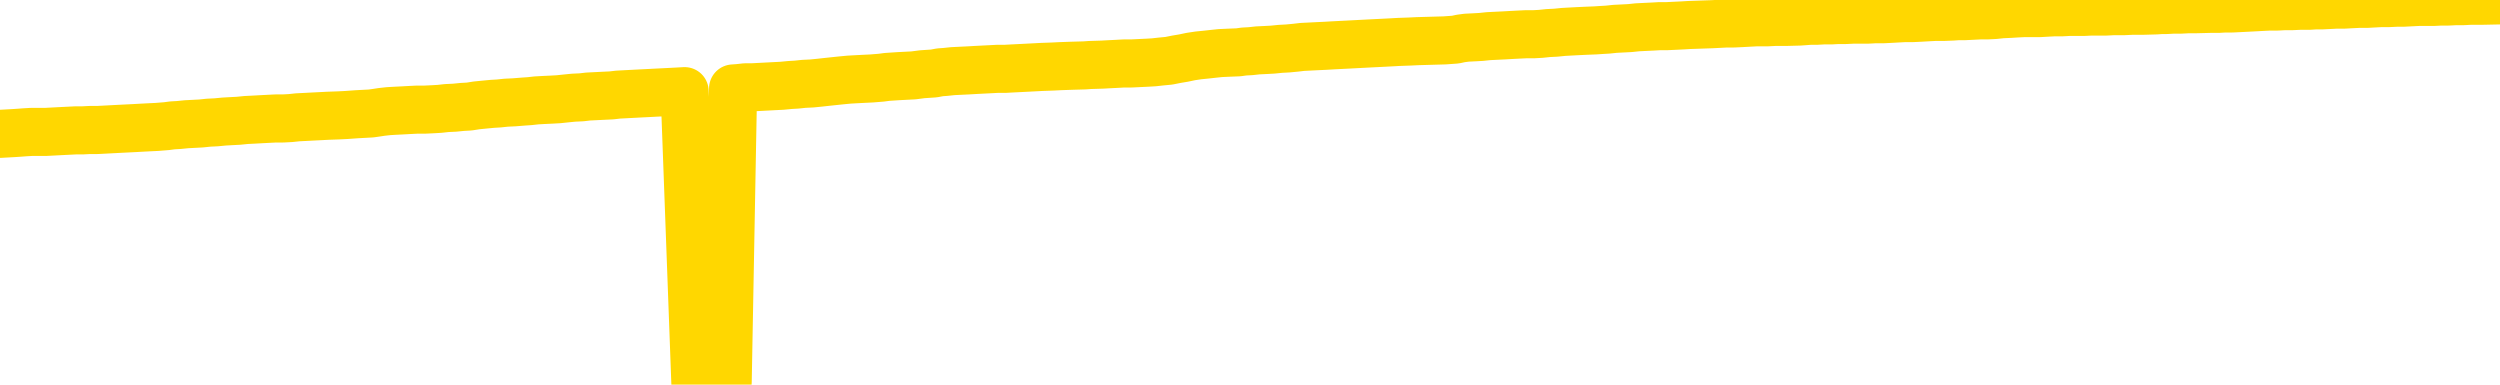 <svg xmlns="http://www.w3.org/2000/svg" version="1.1" viewBox="0 0 6500 1000">
	<path fill="none" stroke="gold" stroke-width="125" stroke-linecap="round" stroke-linejoin="round" d="M0 3307  L-728274 3307 L-725670 3307 L-724002 3307 L-705672 3306 L-705502 3306 L-698344 3306 L-698311 3306 L-684880 3306 L-681958 3306 L-668617 3305 L-664448 3305 L-663288 3304 L-662669 3303 L-660657 3303 L-656886 3303 L-656286 3302 L-655957 3302 L-655744 3302 L-655202 3301 L-653964 3300 L-652785 3299 L-649921 3298 L-649399 3297 L-644543 3297 L-641606 3296 L-641563 3296 L-641254 3296 L-641003 3295 L-638408 3295 L-634152 3295 L-634134 3295 L-632897 3295 L-631020 3295 L-629067 3295 L-628119 3295 L-627848 3294 L-627538 3294 L-627440 3294 L-626609 3294 L-624579 3294 L-624288 3293 L-622142 3292 L-621986 3291 L-618330 3291 L-618079 3291 L-617980 3291 L-617463 3291 L-615312 3292 L-614383 3293 L-612857 3293 L-611618 3293 L-610071 3293 L-607109 3293 L-605988 3293 L-605678 3292 L-604467 3292 L-601461 3294 L-601441 3294 L-601094 3294 L-600880 3293 L-600754 3291 L-600513 3291 L-600475 3291 L-600455 3291 L-600436 3290 L-600377 3290 L-600318 3290 L-600300 3289 L-599857 3289 L-598618 3289 L-597072 3289 L-593684 3288 L-587958 3288 L-587756 3288 L-586121 3288 L-584399 3288 L-582967 3288 L-582734 3287 L-582019 3287 L-575887 3287 L-575519 3287 L-575365 3287 L-574786 3286 L-574494 3286 L-573526 3286 L-573217 3285 L-572618 3285 L-571011 3285 L-570276 3285 L-569967 3285 L-569198 3285 L-567162 3285 L-566737 3285 L-565924 3285 L-558496 3284 L-557973 3284 L-557799 3284 L-557064 3283 L-555496 3283 L-555091 3283 L-552866 3283 L-551918 3283 L-551493 3282 L-551163 3282 L-550119 3282 L-548011 3282 L-547758 3282 L-547140 3281 L-546327 3281 L-544219 3281 L-544171 3281 L-542242 3280 L-541917 3280 L-541782 3280 L-541278 3280 L-539866 3279 L-539363 3279 L-538841 3278 L-535281 3278 L-534546 3277 L-532121 3277 L-530832 3277 L-530425 3277 L-527273 3277 L-527118 3277 L-527097 3277 L-526731 3277 L-525473 3277 L-524758 3277 L-523868 3277 L-523461 3277 L-522532 3277 L-521424 3277 L-521120 3278 L-514872 3278 L-513924 3278 L-512298 3279 L-511796 3279 L-508121 3279 L-507288 3279 L-503335 3279 L-501923 3279 L-499434 3278 L-498757 3278 L-498719 3278 L-497848 3278 L-494637 3278 L-491774 3278 L-490806 3277 L-489684 3277 L-489665 3277 L-488040 3277 L-487576 3276 L-487484 3276 L-481115 3276 L-480166 3276 L-477709 3276 L-476837 3275 L-475601 3275 L-473600 3275 L-473202 3275 L-471766 3274 L-469740 3274 L-469526 3274 L-468346 3274 L-466838 3274 L-466818 3274 L-464805 3273 L-463936 3273 L-463065 3273 L-462480 3273 L-461943 3272 L-461285 3272 L-460047 3272 L-459487 3272 L-458306 3272 L-457068 3271 L-457029 3271 L-456643 3271 L-456101 3271 L-455327 3271 L-454205 3271 L-452116 3270 L-451782 3270 L-451497 3270 L-450568 3270 L-450085 3269 L-449349 3269 L-445718 3269 L-444591 3269 L-444436 3269 L-443410 3268 L-439695 3268 L-438478 3268 L-436659 3268 L-433874 3268 L-433312 3267 L-429424 3267 L-426948 3267 L-425613 3267 L-425109 3267 L-424626 3267 L-421937 3267 L-418165 3267 L-415708 3267 L-414528 3267 L-413889 3267 L-411530 3266 L-411452 3266 L-410405 3266 L-410311 3266 L-409808 3266 L-409363 3266 L-409305 3266 L-409091 3266 L-406132 3266 L-403424 3265 L-403269 3265 L-399749 3265 L-399226 3265 L-398258 3265 L-397909 3264 L-396866 3264 L-395937 3264 L-395511 3264 L-394002 3264 L-393035 3264 L-393017 3263 L-391121 3253 L-391005 3242 L-390957 3232 L-390932 3221 L-387928 3221 L-385897 3221 L-384137 3220 L-383769 3220 L-383324 3220 L-382957 3220 L-382543 3220 L-380558 3219 L-380345 3219 L-380190 3219 L-378585 3219 L-377463 3219 L-376515 3219 L-375257 3219 L-373613 3219 L-372433 3218 L-365844 3218 L-365797 3218 L-365391 3218 L-364346 3218 L-364211 3218 L-362528 3217 L-362508 3217 L-361172 3217 L-359935 3217 L-359781 3217 L-359407 3216 L-359201 3216 L-358892 3216 L-358118 3216 L-355796 3216 L-355138 3215 L-353011 3215 L-351288 3215 L-351095 3215 L-348541 3215 L-348265 3214 L-348077 3214 L-347244 3214 L-346472 3214 L-345774 3214 L-340773 3214 L-340397 3213 L-336144 3213 L-335657 3227 L-335638 3227 L-335559 3227 L-335484 3227 L-335464 3213 L-334651 3212 L-333897 3212 L-332678 3212 L-331246 3212 L-331150 3212 L-330976 3212 L-330621 3212 L-329312 3211 L-327455 3211 L-325752 3211 L-325250 3211 L-324984 3211 L-324591 3211 L-324457 3210 L-323547 3210 L-323171 3210 L-322242 3210 L-321903 3210 L-321864 3210 L-321826 3210 L-319910 3210 L-319737 3210 L-318208 3210 L-317880 3210 L-317764 3209 L-317357 3209 L-317008 3209 L-315365 3209 L-314814 3209 L-314571 3208 L-314029 3208 L-313198 3208 L-312656 3208 L-311122 3208 L-311030 3207 L-310993 3207 L-310857 3207 L-310469 3207 L-309445 3207 L-307568 3207 L-307472 3207 L-306872 3211 L-306505 3216 L-306020 3221 L-305982 3226 L-305208 3226 L-305151 3226 L-304976 3226 L-304782 3226 L-303177 3225 L-303157 3225 L-303002 3225 L-302887 3226 L-301707 3226 L-301552 3226 L-300885 3226 L-298437 3238 L-295922 3250 L-293252 3262 L-285553 3273 L-279885 3273 L-277671 3273 L-277648 3273 L-276674 3276 L-276654 3276 L-275790 3276 L-273050 3275 L-267251 3272 L-267098 3272 L-264312 3272 L-250704 3272 L-249958 3272 L-245547 3271 L-229201 3271 L-228969 3271 L-228432 3271 L-219972 3271 L-211267 3270 L-211054 3270 L-209082 3270 L-206296 3270 L-201808 3270 L-201653 3270 L-201484 3270 L-201344 3270 L-201053 3270 L-201015 3270 L-200744 3269 L-200572 3269 L-200162 3269 L-199041 3269 L-197861 3269 L-196584 3269 L-193720 3269 L-190800 3268 L-188808 3268 L-187260 3268 L-184223 3268 L-174898 3268 L-174374 3268 L-168650 3268 L-167143 3267 L-166329 3267 L-164645 3267 L-163924 3267 L-163756 3267 L-162710 3267 L-160643 3267 L-159281 3266 L-154838 3266 L-154741 3266 L-154702 3266 L-154683 3266 L-153851 3266 L-153773 3265 L-151200 3265 L-147951 3265 L-147796 3265 L-146848 3265 L-145107 3265 L-144391 3265 L-140851 3266 L-134273 3267 L-132856 3268 L-132835 3268 L-131885 3268 L-128410 3268 L-127657 3267 L-127095 3267 L-126313 3267 L-118809 3267 L-117211 3267 L-115637 3267 L-112452 3267 L-108119 3266 L-99549 3266 L-90803 3266 L-87729 3266 L-84463 3266 L-83916 3266 L-76779 3266 L-71111 3266 L-57047 3266 L-51035 3266 L-46329 3266 L-42326 3265 L-37218 3265 L-27504 3265 L-11934 3265 L-8851 3264 L-8549 3200 L-8529 3121 L-8510 3030 L-8491 2929 L-8471 2883 L-8452 2845 L-8433 2809 L-8406 2774 L-8385 2740 L-8357 2704 L-8321 2664 L-8308 2630 L-8295 2601 L-8276 2577 L-8258 2559 L-8238 2541 L-8220 2523 L-8200 2504 L-8180 2486 L-8159 2467 L-8142 2448 L-8124 2430 L-8103 2413 L-8083 2395 L-8065 2376 L-8046 2356 L-8026 2336 L-8006 2316 L-7988 2297 L-7969 2278 L-7948 2261 L-7923 2243 L-7908 2227 L-7891 2210 L-7871 2193 L-7852 2177 L-7833 2160 L-7814 2142 L-7794 2125 L-7773 2108 L-7755 2093 L-7737 2078 L-7716 2064 L-7695 2051 L-7678 2040 L-7659 2028 L-7639 2017 L-7620 2007 L-7601 1997 L-7582 1988 L-7562 1980 L-7542 1972 L-7523 1965 L-7505 1957 L-7477 1947 L-7456 1937 L-7428 1926 L-7394 1914 L-7380 1904 L-7367 1895 L-7348 1887 L-7329 1880 L-7310 1872 L-7291 1864 L-7272 1856 L-7252 1847 L-7231 1839 L-7214 1832 L-7195 1825 L-7175 1817 L-7155 1808 L-7136 1798 L-7118 1787 L-7098 1776 L-7078 1764 L-7059 1753 L-7040 1741 L-7019 1728 L-6995 1714 L-6980 1700 L-6963 1687 L-6943 1674 L-6924 1661 L-6904 1647 L-6886 1633 L-6865 1619 L-6845 1606 L-6827 1593 L-6808 1580 L-6788 1568 L-6767 1556 L-6750 1544 L-6731 1534 L-6711 1523 L-6692 1514 L-6672 1504 L-6653 1494 L-6634 1485 L-6614 1475 L-6595 1466 L-6576 1457 L-6547 1447 L-6527 1438 L-6500 1429 L-6462 1418 L-6447 1408 L-6435 1399 L-6418 1390 L-6401 1383 L-6381 1377 L-6362 1371 L-6343 1366 L-6323 1361 L-6303 1355 L-6285 1349 L-6266 1343 L-6246 1336 L-6226 1329 L-6208 1322 L-6189 1315 L-6169 1306 L-6149 1298 L-6130 1289 L-6112 1281 L-6091 1273 L-6066 1264 L-6052 1256 L-6034 1247 L-6014 1239 L-5995 1230 L-5976 1222 L-5957 1212 L-5937 1203 L-5917 1194 L-5898 1186 L-5879 1178 L-5859 1170 L-5839 1162 L-5821 1156 L-5802 1148 L-5782 1141 L-5764 1134 L-5744 1127 L-5725 1120 L-5705 1113 L-5686 1107 L-5666 1100 L-5647 1093 L-5619 1086 L-5599 1080 L-5571 1072 L-5535 1061 L-5521 1051 L-5508 1042 L-5490 1034 L-5472 1029 L-5452 1023 L-5434 1017 L-5414 1010 L-5394 1002 L-5373 994 L-5355 986 L-5338 977 L-5317 968 L-5297 958 L-5279 948 L-5260 937 L-5240 926 L-5220 916 L-5202 906 L-5183 898 L-5162 892 L-5137 887 L-5122 882 L-5105 876 L-5086 871 L-5066 865 L-5047 860 L-5028 854 L-5008 849 L-4987 845 L-4970 840 L-4951 835 L-4930 829 L-4909 822 L-4893 815 L-4874 810 L-4853 805 L-4835 802 L-4815 799 L-4796 796 L-4776 792 L-4757 788 L-4738 784 L-4719 780 L-4691 777 L-4670 773 L-4643 769 L-4608 764 L-4594 760 L-4581 757 L-4562 754 L-4544 751 L-4524 748 L-4505 745 L-4486 742 L-4466 740 L-4445 737 L-4428 735 L-4409 732 L-4389 728 L-4369 725 L-4351 722 L-4332 719 L-4312 716 L-4292 713 L-4273 711 L-4254 708 L-4233 705 L-4208 702 L-4194 700 L-4177 698 L-4157 695 L-4138 692 L-4118 689 L-4099 686 L-4080 683 L-4059 680 L-4041 677 L-4022 675 L-4002 672 L-3981 670 L-3964 667 L-3945 664 L-3925 662 L-3906 660 L-3886 657 L-3868 655 L-3848 654 L-3828 652 L-3809 650 L-3790 653 L-3761 656 L-3742 659 L-3714 662 L-3676 659 L-3661 657 L-3649 655 L-3631 653 L-3615 652 L-3595 651 L-3577 649 L-3557 647 L-3537 646 L-3516 644 L-3499 643 L-3481 641 L-3460 640 L-3440 638 L-3422 636 L-3403 635 L-3383 633 L-3363 631 L-3345 630 L-3326 628 L-3305 627 L-3280 626 L-3265 624 L-3248 622 L-3229 621 L-3209 619 L-3190 617 L-3171 615 L-3151 613 L-3130 611 L-3113 609 L-3094 606 L-3073 604 L-3053 602 L-3035 600 L-3016 598 L-2996 596 L-2978 595 L-2958 592 L-2939 590 L-2919 588 L-2900 586 L-2880 585 L-2862 583 L-2834 581 L-2813 579 L-2785 577 L-2751 575 L-2737 573 L-2724 571 L-2705 569 L-2686 568 L-2666 566 L-2648 564 L-2628 563 L-2609 561 L-2588 559 L-2571 557 L-2552 556 L-2531 554 L-2511 551 L-2493 549 L-2475 546 L-2455 543 L-2434 541 L-2416 538 L-2397 536 L-2376 533 L-2351 531 L-2336 528 L-2319 526 L-2300 523 L-2280 521 L-2261 518 L-2242 515 L-2222 513 L-2201 511 L-2184 508 L-2165 506 L-2144 504 L-2124 502 L-2107 500 L-2088 498 L-2068 497 L-2049 495 L-2029 494 L-2010 492 L-1991 491 L-1971 490 L-1952 488 L-1933 487 L-1905 486 L-1885 484 L-1857 483 L-1821 480 L-1808 478 L-1795 475 L-1776 473 L-1758 471 L-1738 470 L-1720 468 L-1700 467 L-1680 465 L-1659 464 L-1642 462 L-1624 460 L-1603 458 L-1583 456 L-1565 454 L-1546 452 L-1526 450 L-1506 448 L-1488 446 L-1469 444 L-1447 443 L-1423 441 L-1408 440 L-1391 438 L-1371 436 L-1352 434 L-1333 432 L-1314 430 L-1294 427 L-1273 424 L-1256 422 L-1236 419 L-1216 417 L-1195 415 L-1178 414 L-1159 413 L-1139 411 L-1120 410 L-1101 409 L-1082 408 L-1062 406 L-1042 405 L-1023 404 L-1005 403 L-977 401 L-956 400 L-929 399 L-894 398 L-880 397 L-867 396 L-848 395 L-829 394 L-810 393 L-791 392 L-772 391 L-752 390 L-731 389 L-714 388 L-695 387 L-675 386 L-655 385 L-636 384 L-618 383 L-598 382 L-578 381 L-559 381 L-540 380 L-519 379 L-495 378 L-480 377 L-463 376 L-443 375 L-424 374 L-404 373 L-385 372 L-366 371 L-345 369 L-327 367 L-308 365 L-288 363 L-267 361 L-250 360 L-231 359 L-211 357 L-192 356 L-172 355 L-153 353 L-133 352 L-114 351 L-95 350 L-76 349 L-47 348 L0 348 L36 346 L51 345 L64 344 L81 343 L98 343 L118 343 L137 342 L156 341 L176 340 L196 339 L214 339 L233 338 L253 338 L272 337 L291 336 L310 335 L330 334 L350 333 L368 332 L387 331 L408 330 L433 328 L448 326 L465 325 L485 323 L504 322 L523 321 L542 319 L562 318 L583 316 L601 315 L620 314 L640 312 L660 311 L678 310 L697 309 L717 308 L736 308 L755 307 L774 305 L794 304 L813 303 L833 302 L852 301 L880 300 L900 299 L928 297 L965 295 L979 293 L992 291 L1010 289 L1027 288 L1047 287 L1065 286 L1085 285 L1105 285 L1126 284 L1143 283 L1161 281 L1182 280 L1202 278 L1220 277 L1239 274 L1259 272 L1280 270 L1297 269 L1316 267 L1337 266 L1362 264 L1377 263 L1395 261 L1413 260 L1434 259 L1452 258 L1471 256 L1491 254 L1512 253 L1529 251 L1549 250 L1569 249 L1590 248 L1607 246 L1626 245 L1645 244 L1664 243 L1684 242 L1703 241 L1723 240 L1743 239 L1762 238 L1780 237 L1808 997 L1829 996 L1856 995 L1892 993 L1906 230 L1920 229 L1938 227 L1956 227 L1975 226 L1994 225 L2013 224 L2033 223 L2054 221 L2071 220 L2090 218 L2111 217 L2131 215 L2149 213 L2168 211 L2187 209 L2208 207 L2226 206 L2245 205 L2266 204 L2291 202 L2306 200 L2336 198 L2375 196 L2398 193 L2428 191 L2444 188 L2458 187 L2477 185 L2497 184 L2518 183 L2535 182 L2554 181 L2574 180 L2593 179 L2613 179 L2631 178 L2651 177 L2671 176 L2690 175 L2709 174 L2737 173 L2757 172 L2785 171 L2820 170 L2834 169 L2866 168 L2884 167 L2904 166 L2922 165 L2942 165 L2962 164 L2983 163 L3000 162 L3018 160 L3039 158 L3059 154 L3077 151 L3096 147 L3116 144 L3136 142 L3154 140 L3173 138 L3195 137 L3220 136 L3234 134 L3252 133 L3270 131 L3291 130 L3309 129 L3329 127 L3348 126 L3369 124 L3386 122 L3406 121 L3426 120 L3447 119 L3464 118 L3483 117 L3503 116 L3522 115 L3541 114 L3560 113 L3580 112 L3600 111 L3619 110 L3637 109 L3665 108 L3686 107 L3756 105 L3784 103 L3798 100 L3813 98 L3833 97 L3851 96 L3870 94 L3890 93 L3911 92 L3928 91 L3947 90 L3968 89 L3988 89 L4006 88 L4025 86 L4045 85 L4065 83 L4083 82 L4102 81 L4123 80 L4148 79 L4163 78 L4180 77 L4199 75 L4219 74 L4238 73 L4257 71 L4277 70 L4298 69 L4315 68 L4334 68 L4355 67 L4376 66 L4392 65 L4450 63 L4470 62 L4489 61 L4508 61 L4529 60 L4547 59 L4566 58 L4594 58 L4614 57 L4642 57 L4679 56 L4693 55 L4706 54 L4723 54 L4741 53 L4761 53 L4779 52 L4799 52 L4819 51 L4840 51 L4857 51 L4875 50 L4896 50 L4916 49 L4934 48 L4953 47 L4973 47 L4994 46 L5011 45 L5030 44 L5052 44 L5077 43 L5091 42 L5108 42 L5128 41 L5148 40 L5166 40 L5186 39 L5205 37 L5227 36 L5243 35 L5263 34 L5283 34 L5304 34 L5321 33 L5340 32 L5360 32 L5379 31 L5398 31 L5417 31 L5437 30 L5457 30 L5476 30 L5495 29 L5522 29 L5543 28 L5571 28 L5606 27 L5620 26 L5633 26 L5651 25 L5670 25 L5689 24 L5708 24 L5747 23 L5768 23 L5785 22 L5804 22 L5824 21 L5844 20 L5863 19 L5881 18 L5901 17 L5921 17 L5940 16 L5959 16 L5980 15 L6004 15 L6019 14 L6036 14 L6056 13 L6075 12 L6095 12 L6113 11 L6133 10 L6154 10 L6172 9 L6191 8 L6211 8 L6232 7 L6249 7 L6268 6 L6288 5 L6307 5 L6327 5 L6346 4 L6365 4 L6385 3 L6404 3 L6423 2 L6452 2 L6500 1" />
</svg>
